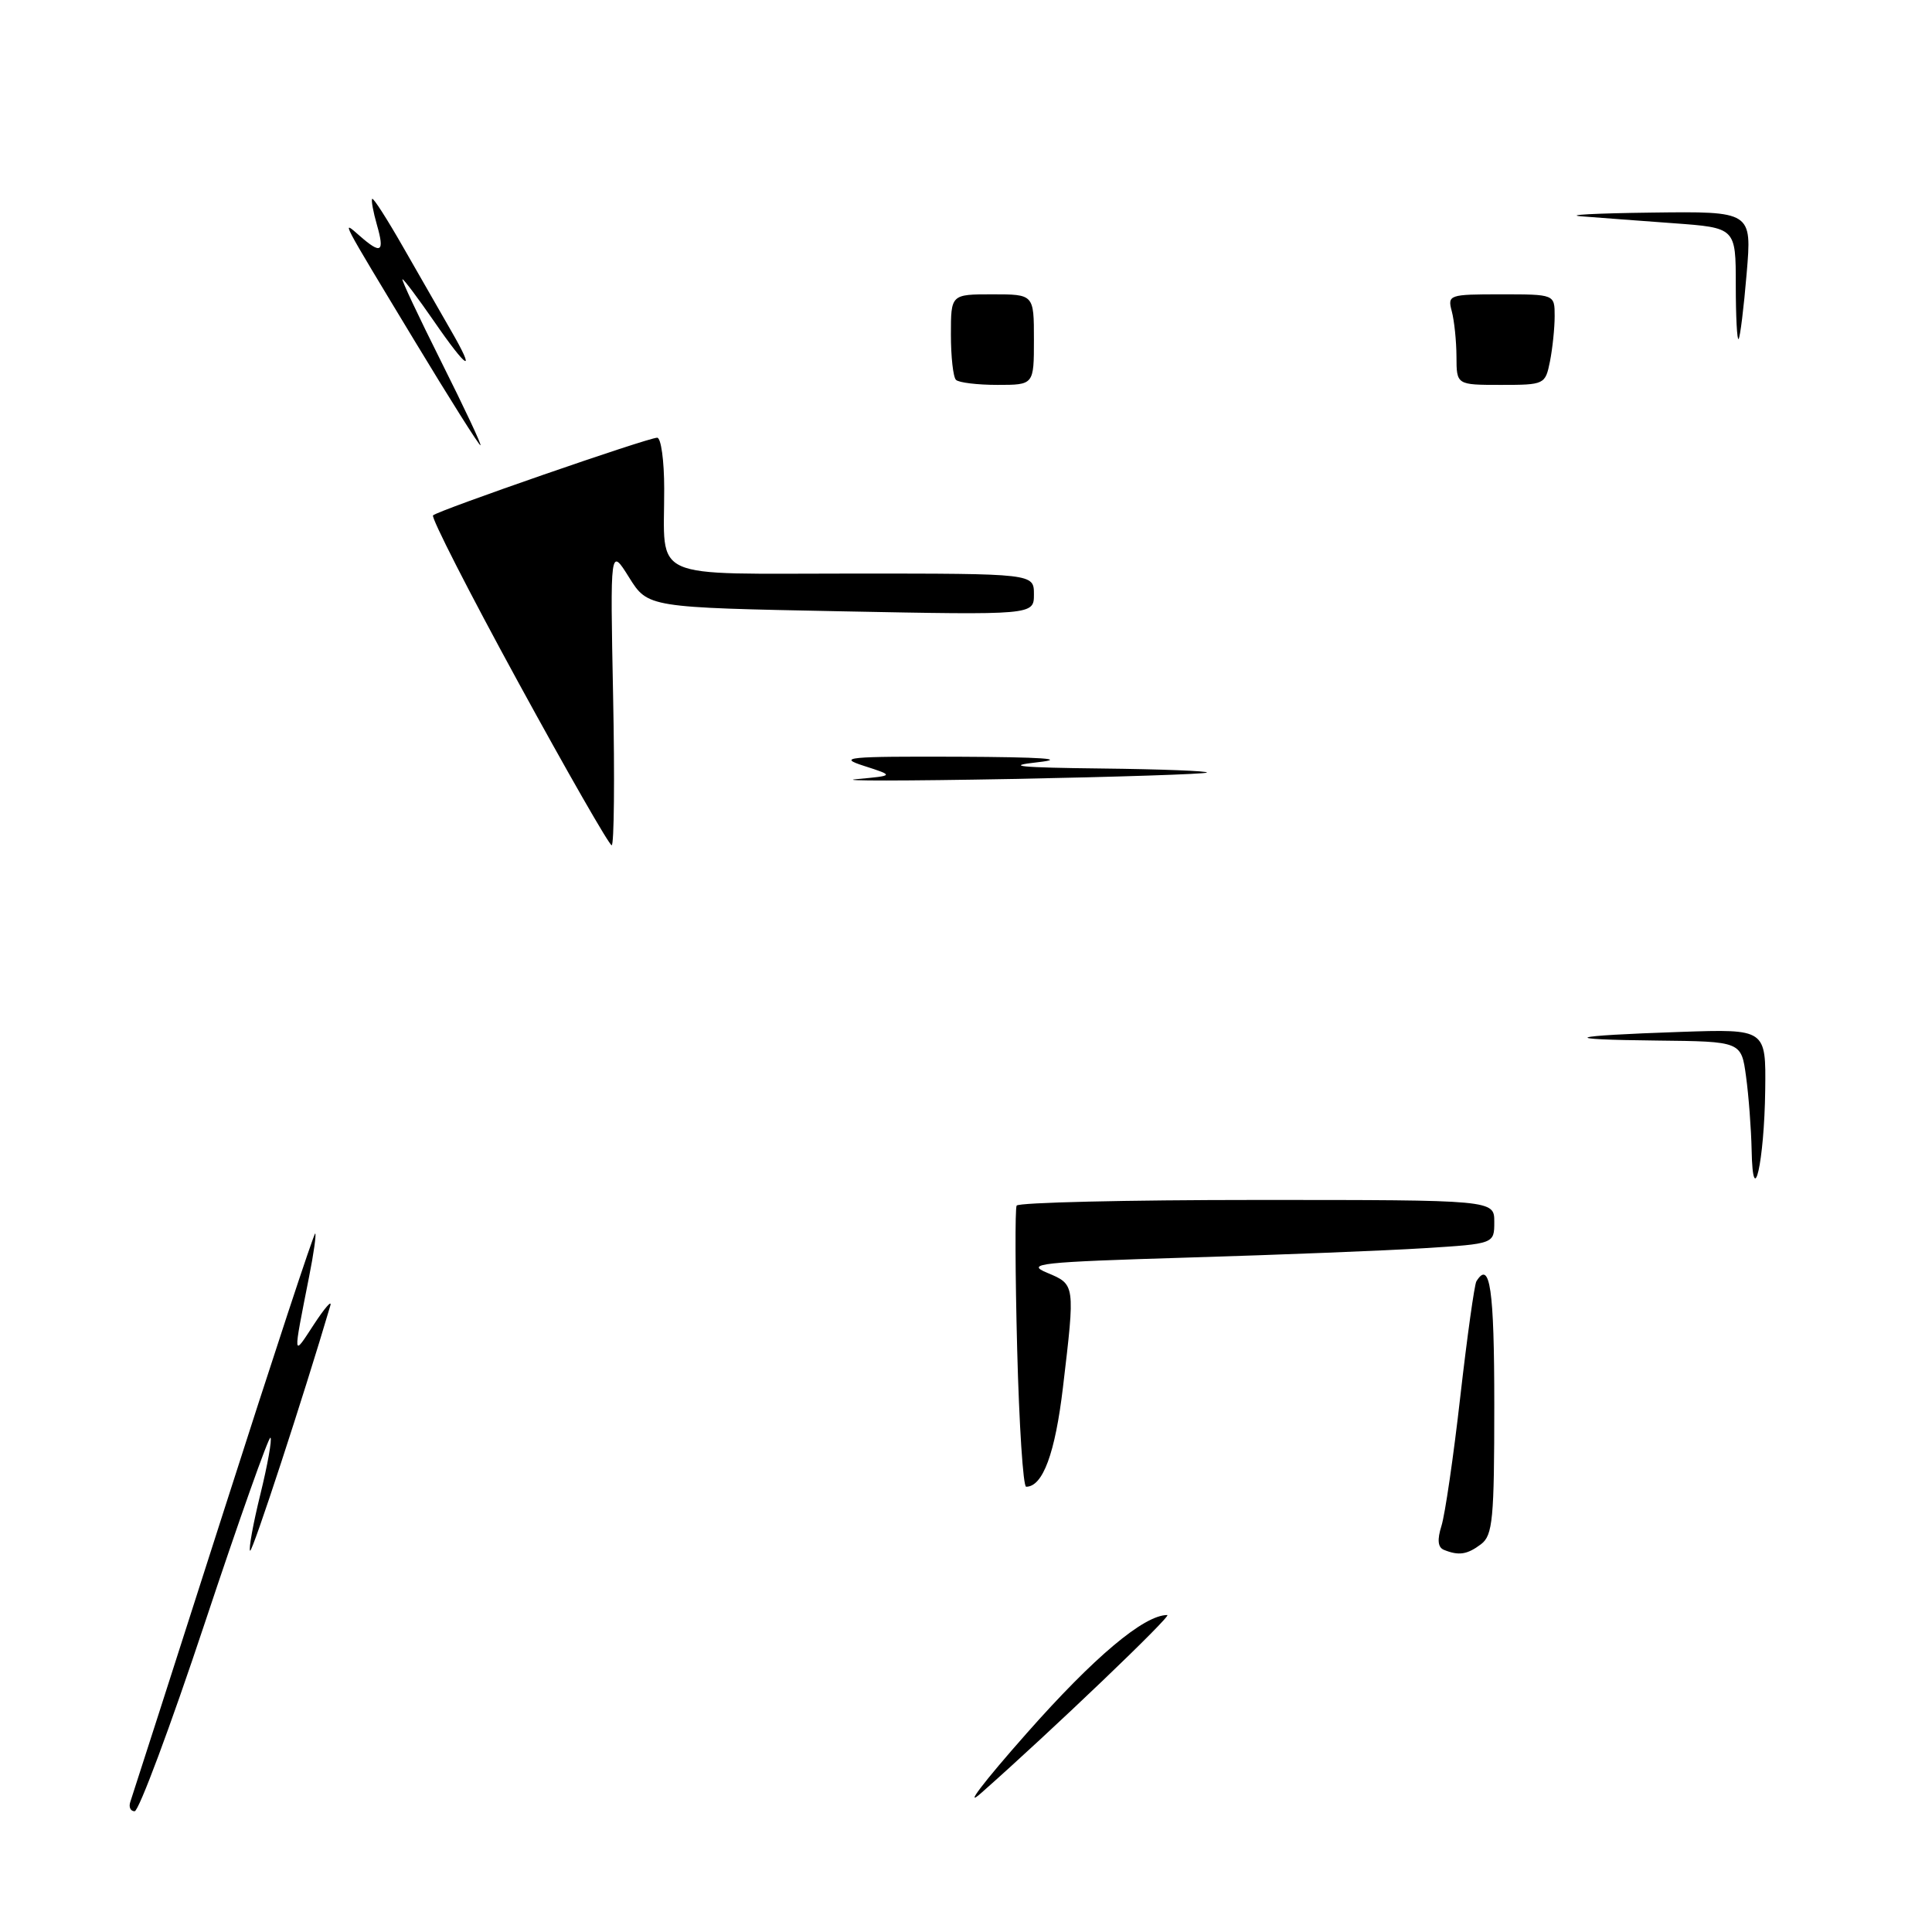 <?xml version="1.0" encoding="UTF-8" standalone="no"?>
<!DOCTYPE svg PUBLIC "-//W3C//DTD SVG 1.1//EN" "http://www.w3.org/Graphics/SVG/1.1/DTD/svg11.dtd" >
<svg xmlns="http://www.w3.org/2000/svg" xmlns:xlink="http://www.w3.org/1999/xlink" version="1.1" viewBox="0 0 256 256">
 <g >
 <path fill="currentColor"
d=" M 136.04 229.67 C 144.97 219.56 151.58 214.00 154.67 214.00 C 155.38 214.00 139.31 229.37 130.04 237.56 C 127.59 239.73 130.29 236.17 136.04 229.67 Z  M 17.27 238.75 C 17.51 238.06 23.06 220.78 29.61 200.34 C 36.15 179.90 41.62 163.30 41.77 163.44 C 41.92 163.59 41.56 166.14 40.97 169.10 C 38.79 180.16 38.76 179.83 41.59 175.50 C 43.03 173.30 44.01 172.18 43.77 173.00 C 40.25 184.94 33.43 205.77 33.14 205.48 C 32.93 205.27 33.54 201.90 34.50 198.00 C 35.46 194.10 36.06 190.72 35.84 190.50 C 35.62 190.28 31.70 201.33 27.14 215.05 C 22.58 228.77 18.39 240.00 17.84 240.00 C 17.29 240.00 17.03 239.44 17.27 238.75 Z  M 191.32 205.36 C 190.52 205.03 190.42 204.03 191.00 202.19 C 191.47 200.71 192.60 192.99 193.50 185.03 C 194.41 177.07 195.37 170.21 195.63 169.78 C 197.43 166.88 198.00 170.81 198.00 186.14 C 198.00 201.29 197.80 203.43 196.25 204.61 C 194.42 205.99 193.30 206.17 191.32 205.36 Z  M 134.78 178.75 C 134.52 168.71 134.49 160.16 134.71 159.75 C 134.93 159.34 149.27 159.00 166.56 159.00 C 198.00 159.00 198.00 159.00 198.00 161.91 C 198.00 164.81 198.00 164.81 188.75 165.39 C 183.66 165.71 169.60 166.27 157.50 166.63 C 137.68 167.23 135.82 167.43 138.75 168.65 C 142.48 170.21 142.47 170.13 140.85 183.81 C 139.81 192.58 138.18 197.00 135.97 197.00 C 135.57 197.00 135.04 188.79 134.78 178.75 Z  M 232.10 152.39 C 232.04 149.58 231.71 145.19 231.36 142.64 C 230.73 138.00 230.73 138.00 219.61 137.88 C 206.16 137.74 207.50 137.25 222.75 136.73 C 234.00 136.35 234.00 136.35 233.90 144.43 C 233.78 153.96 232.26 160.69 232.10 152.39 Z  M 68.67 90.40 C 62.18 78.52 57.10 68.57 57.38 68.29 C 58.03 67.64 85.85 58.00 87.08 58.00 C 87.59 58.00 88.01 61.04 88.01 64.75 C 88.04 77.10 85.59 76.00 113.12 76.00 C 137.00 76.00 137.00 76.00 137.00 78.75 C 137.00 81.50 137.00 81.50 111.43 81.00 C 85.85 80.50 85.85 80.50 83.35 76.50 C 80.85 72.50 80.85 72.50 81.24 92.25 C 81.46 103.11 81.37 112.00 81.05 112.00 C 80.73 112.00 75.16 102.28 68.67 90.40 Z  M 113.50 103.24 C 118.50 102.78 118.50 102.78 114.50 101.49 C 110.91 100.34 112.21 100.22 127.00 100.27 C 138.10 100.32 141.54 100.55 137.50 101.00 C 133.00 101.50 135.10 101.71 145.92 101.83 C 153.85 101.92 160.15 102.16 159.92 102.37 C 159.69 102.57 148.03 102.95 134.00 103.22 C 119.97 103.48 110.75 103.49 113.50 103.24 Z  M 54.99 45.25 C 44.95 28.64 45.18 29.08 47.66 31.25 C 50.50 33.74 50.99 33.44 49.95 29.82 C 49.45 28.07 49.16 26.50 49.32 26.35 C 49.48 26.19 51.33 29.08 53.44 32.78 C 55.55 36.48 58.38 41.41 59.73 43.75 C 63.18 49.71 61.96 49.04 57.46 42.50 C 55.37 39.48 53.51 37.00 53.33 37.00 C 53.14 37.00 55.47 41.95 58.50 48.00 C 61.53 54.05 63.86 59.00 63.66 59.00 C 63.46 59.00 59.56 52.81 54.99 45.25 Z  M 126.67 50.33 C 126.30 49.97 126.00 47.27 126.00 44.33 C 126.00 39.00 126.00 39.00 131.50 39.00 C 137.00 39.00 137.00 39.00 137.00 45.00 C 137.00 51.00 137.00 51.00 132.17 51.00 C 129.51 51.00 127.03 50.70 126.67 50.33 Z  M 192.99 47.25 C 192.98 45.19 192.70 42.49 192.37 41.25 C 191.79 39.07 191.99 39.00 198.88 39.00 C 206.00 39.00 206.00 39.00 206.00 41.88 C 206.00 43.46 205.72 46.16 205.38 47.88 C 204.76 50.95 204.66 51.00 198.88 51.00 C 193.00 51.00 193.00 51.00 192.99 47.25 Z  M 230.00 37.76 C 230.00 30.18 230.00 30.18 221.75 29.58 C 217.21 29.25 211.70 28.83 209.50 28.66 C 207.30 28.48 211.49 28.26 218.82 28.17 C 232.14 28.00 232.14 28.00 231.44 36.25 C 231.06 40.79 230.58 44.69 230.37 44.92 C 230.17 45.15 230.00 41.92 230.00 37.76 Z "/>
</g>
</svg>